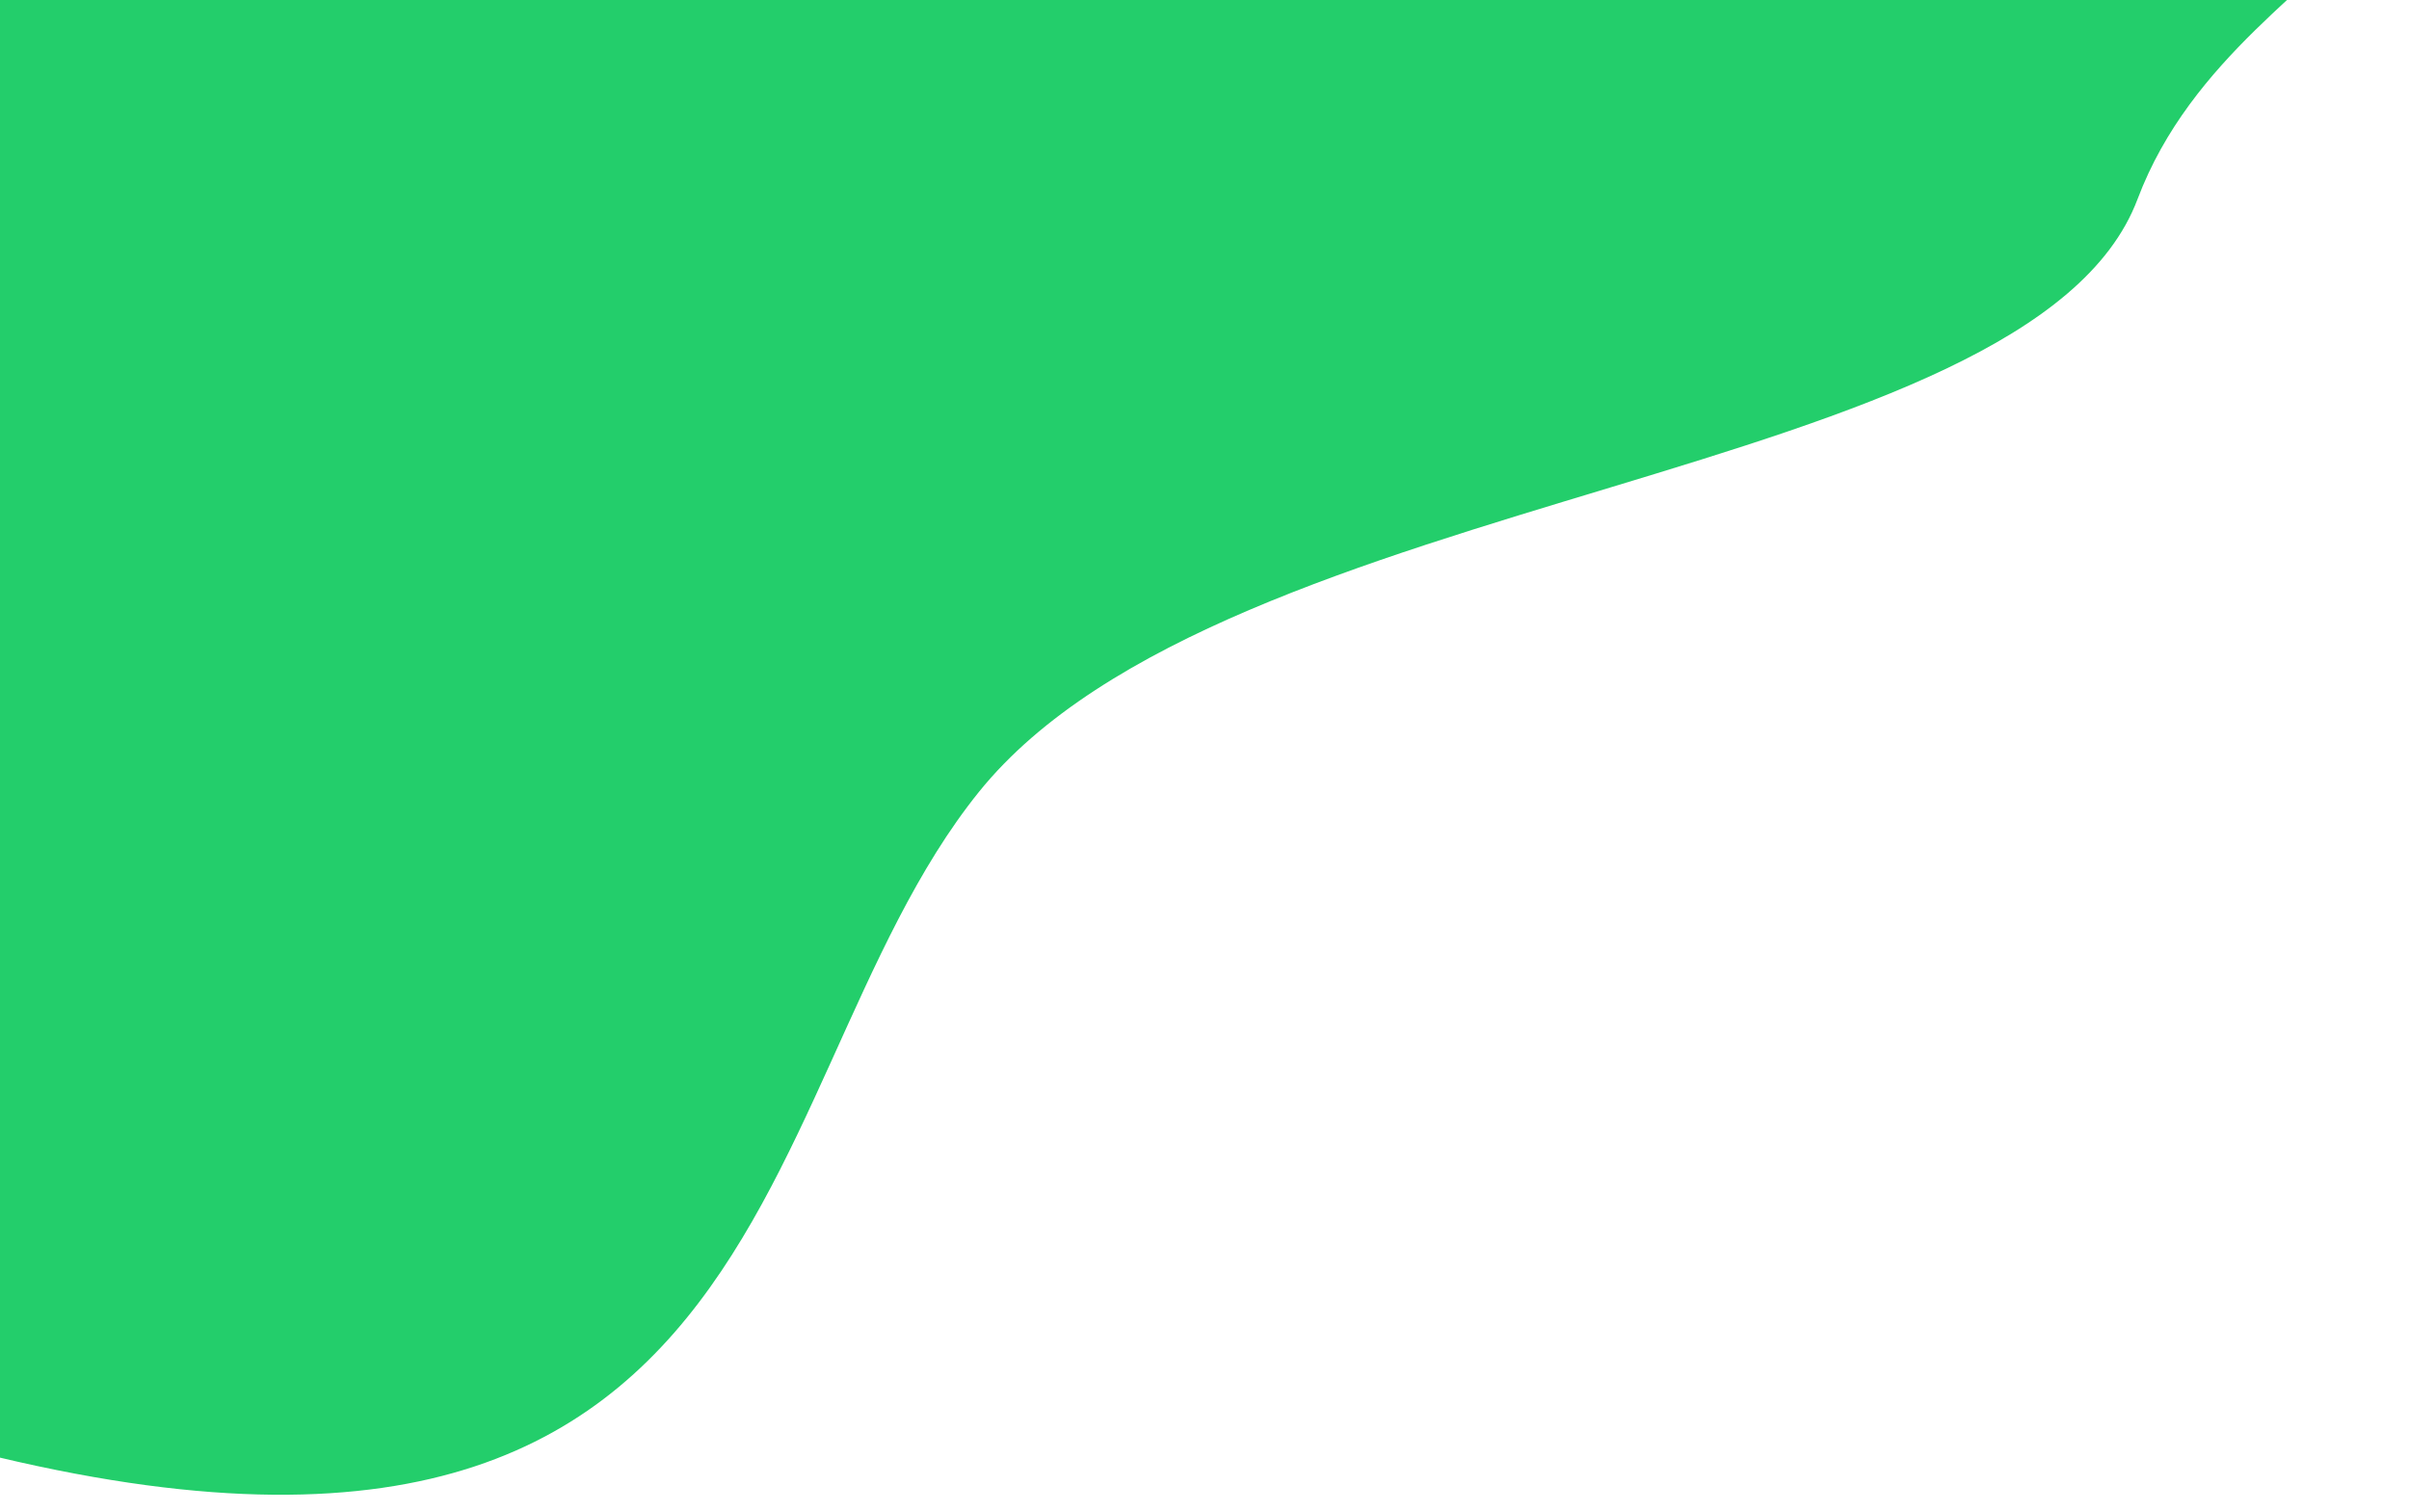 <svg width="988" height="620" viewBox="0 0 988 620" fill="none" xmlns="http://www.w3.org/2000/svg">
<g filter="url(#filter0_d_23_52)">
<path d="M-463.988 398.705C-465.096 411.674 -387.902 463.279 -70.266 565.941C326.778 694.269 300.197 438.296 401.535 312.698C502.873 187.101 832.636 186.418 876.659 69.695C920.683 -47.029 1087.64 -47.712 876.659 -158.975C707.874 -247.985 175.048 -259.316 -70.266 -253.855L-463.988 398.705Z" fill="#23CE6B"/>
</g>
<defs>
<filter id="filter0_d_23_52" x="-471" y="-255" width="1459" height="875" filterUnits="userSpaceOnUse" color-interpolation-filters="sRGB">
<feFlood flood-opacity="0" result="BackgroundImageFix"/>
<feColorMatrix in="SourceAlpha" type="matrix" values="0 0 0 0 0 0 0 0 0 0 0 0 0 0 0 0 0 0 127 0" result="hardAlpha"/>
<feMorphology radius="6" operator="erode" in="SourceAlpha" result="effect1_dropShadow_23_52"/>
<feOffset dy="12"/>
<feGaussianBlur stdDeviation="6.5"/>
<feComposite in2="hardAlpha" operator="out"/>
<feColorMatrix type="matrix" values="0 0 0 0 0.137 0 0 0 0 0.808 0 0 0 0 0.42 0 0 0 0.21 0"/>
<feBlend mode="normal" in2="BackgroundImageFix" result="effect1_dropShadow_23_52"/>
<feBlend mode="normal" in="SourceGraphic" in2="effect1_dropShadow_23_52" result="shape"/>
</filter>
</defs>
</svg>
